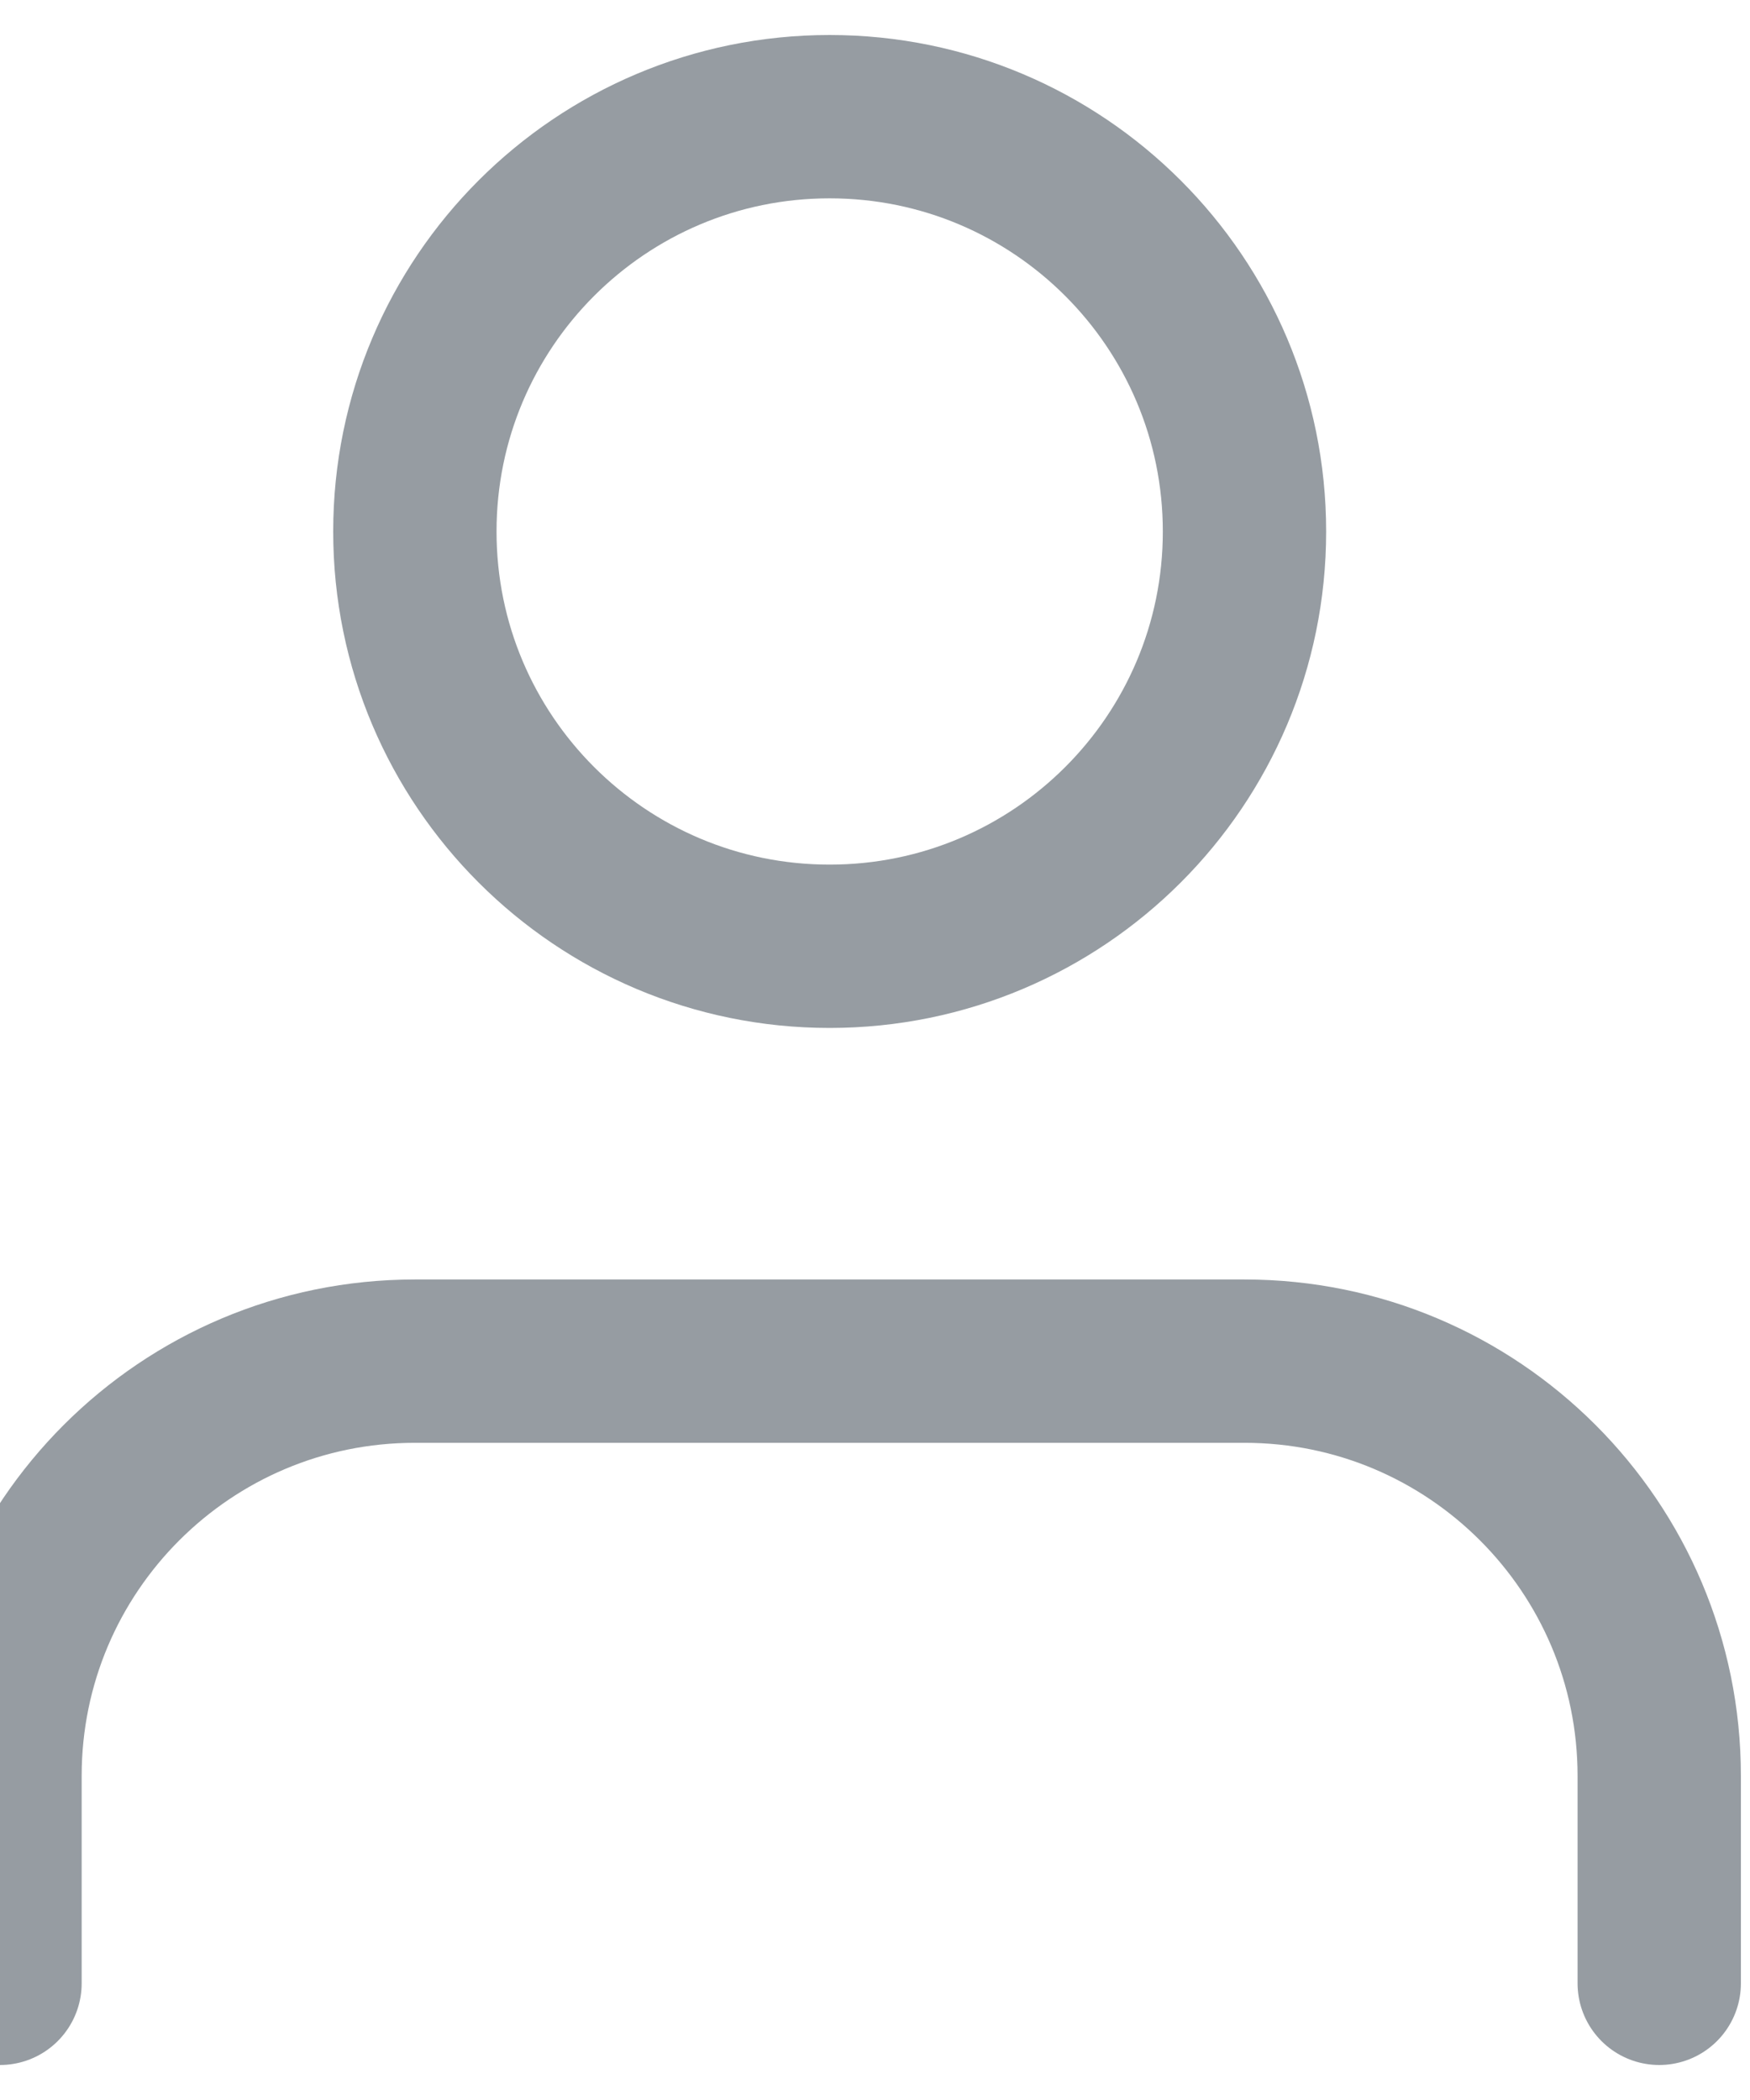 <svg width="15" height="18" viewBox="0 0 15 18" fill="none" xmlns="http://www.w3.org/2000/svg">
<g opacity="0.5">
<path d="M14.222 17V15.222C14.222 13.259 12.63 11.667 10.667 11.667H3.556C1.592 11.667 0 13.259 0 15.222V17" stroke="#2D3A45" stroke-width="1.4" stroke-linecap="round" stroke-linejoin="round"/>
<path fill-rule="evenodd" clip-rule="evenodd" d="M7.111 8.111C9.075 8.111 10.667 6.519 10.667 4.556C10.667 2.592 9.075 1 7.111 1C5.148 1 3.556 2.592 3.556 4.556C3.556 6.519 5.148 8.111 7.111 8.111Z" stroke="#2D3A45" stroke-width="1.4" stroke-linecap="round" stroke-linejoin="round"/>
</g>
</svg>
